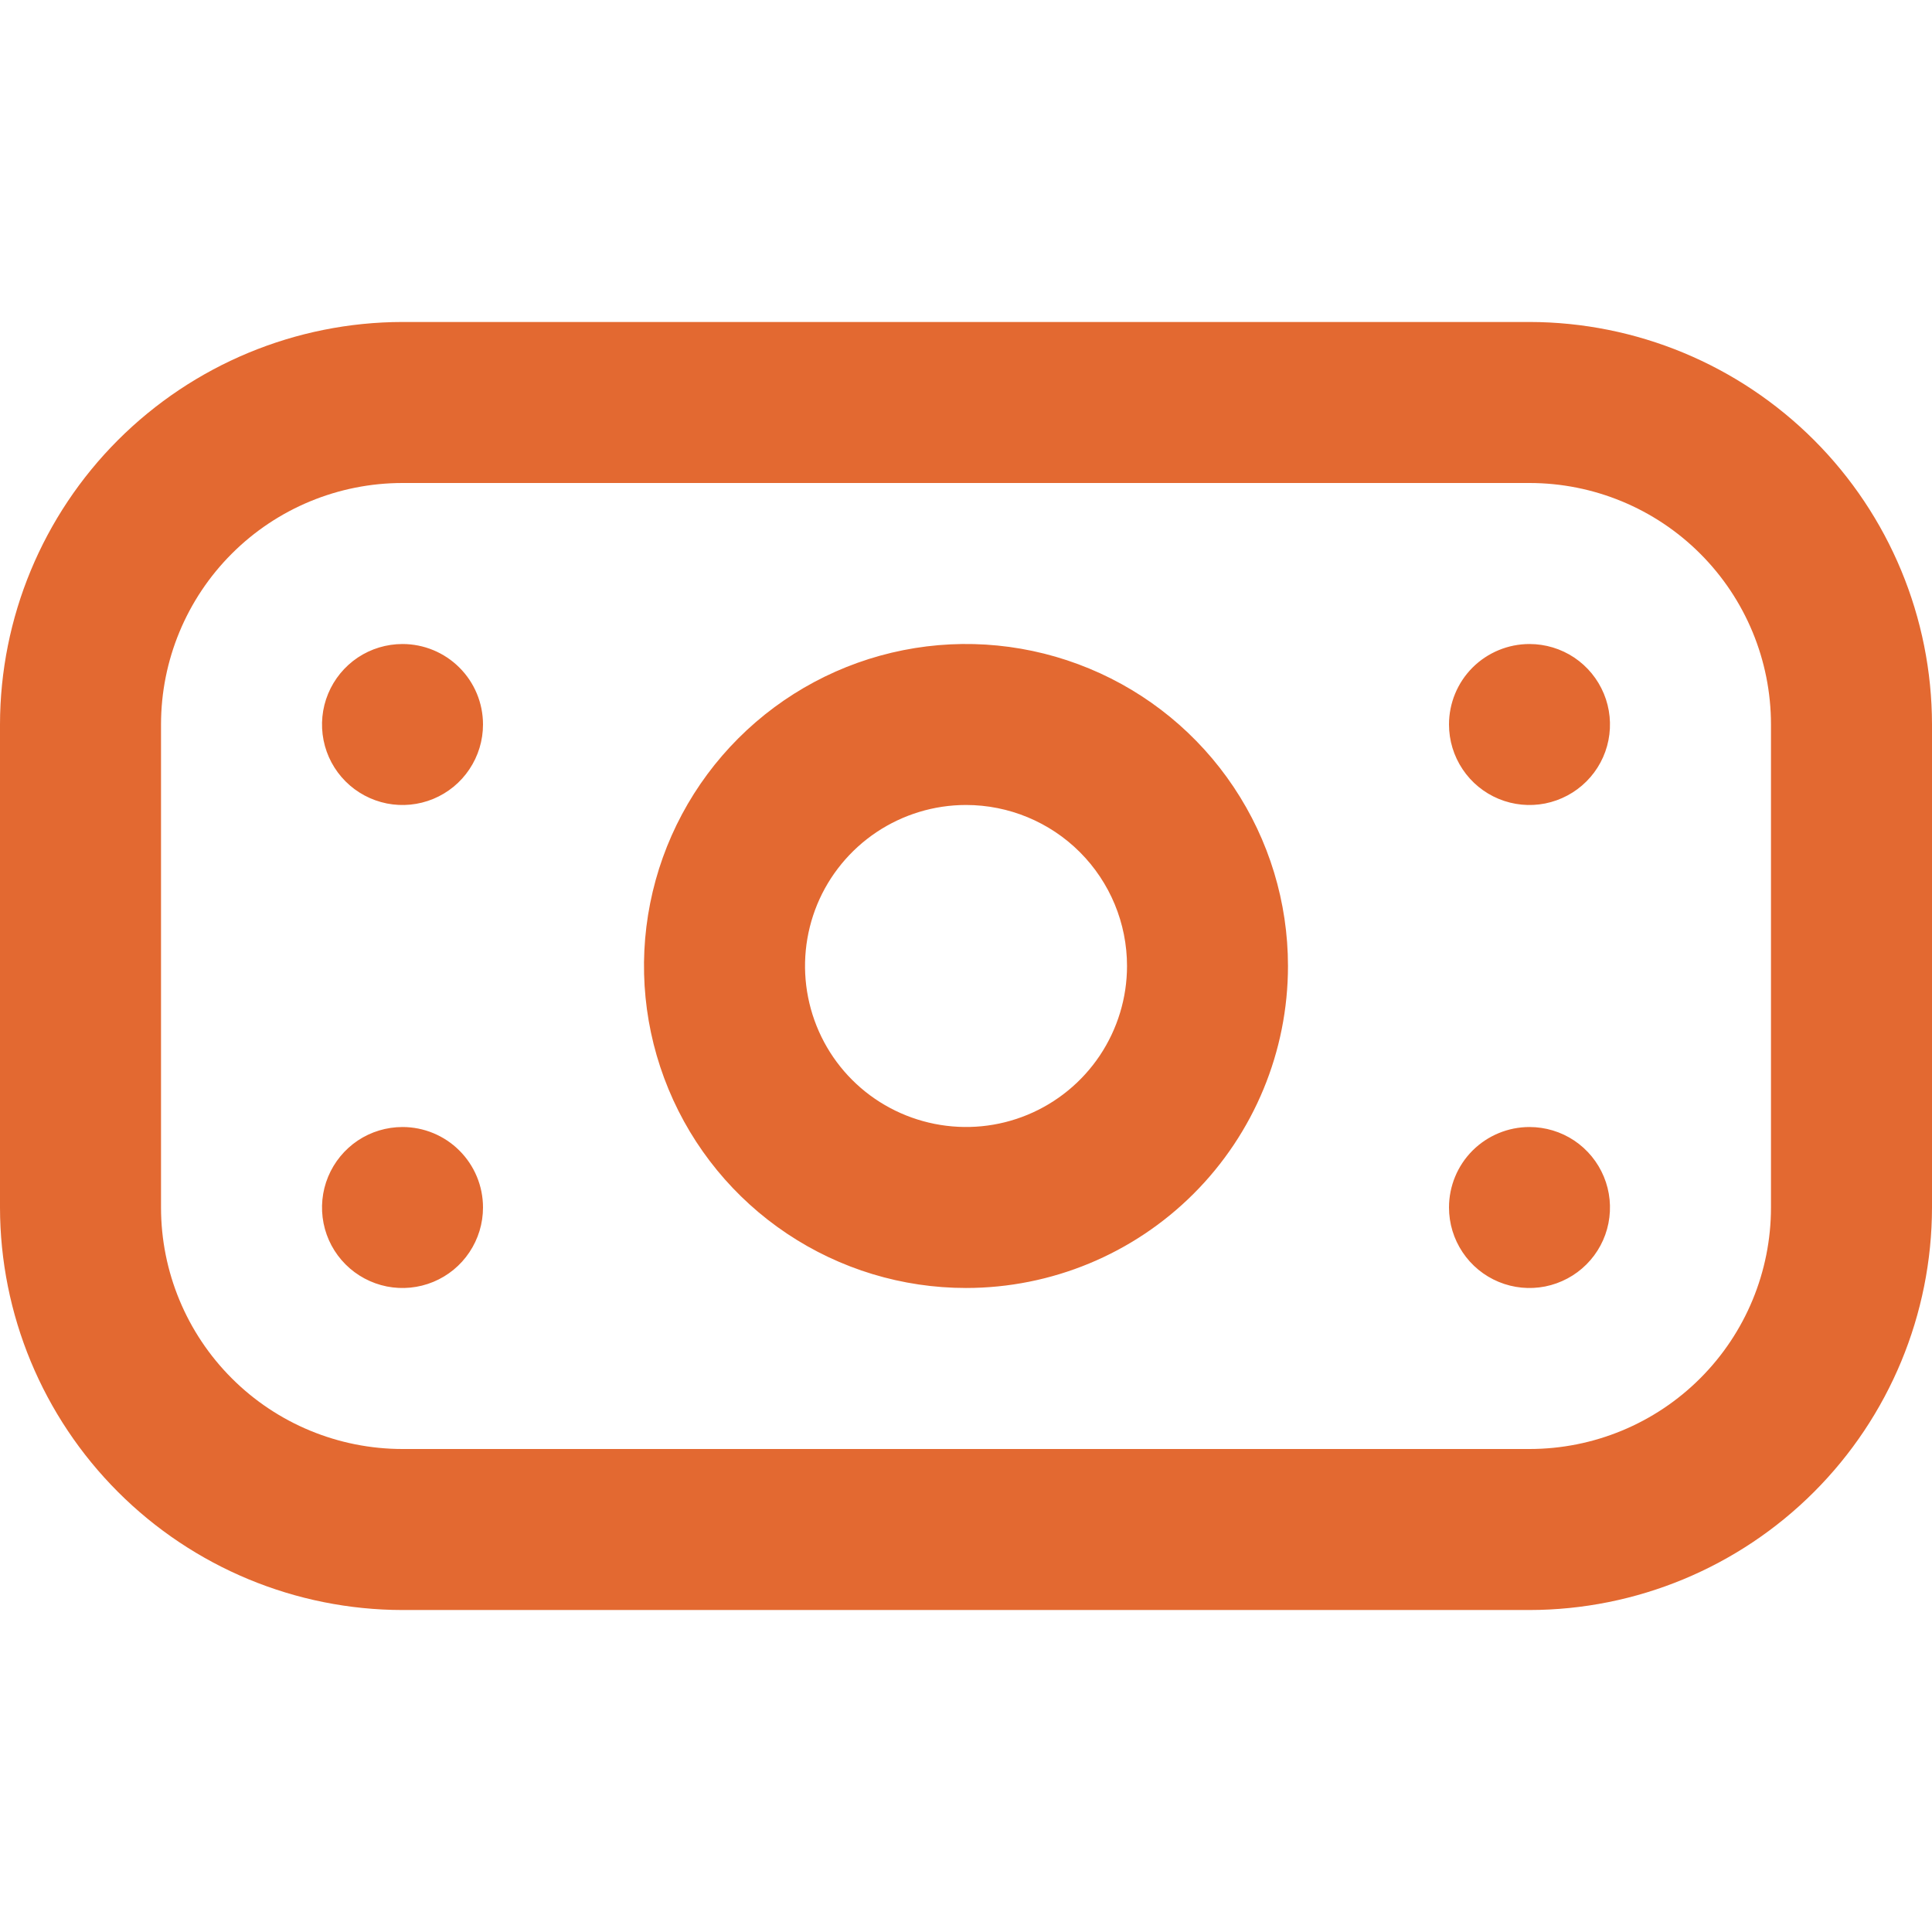 <svg width="32" height="32" viewBox="0 0 32 32" fill="none" xmlns="http://www.w3.org/2000/svg">
<g clip-path="url(#clip0)">
<path d="M25.333 26.667H6.667C4.899 26.665 3.205 25.962 1.955 24.712C0.705 23.462 0.002 21.767 0 20L0 12C0.002 10.232 0.705 8.538 1.955 7.288C3.205 6.039 4.899 5.335 6.667 5.333H25.333C27.101 5.335 28.795 6.039 30.045 7.288C31.295 8.538 31.998 10.232 32 12V20C31.998 21.767 31.295 23.462 30.045 24.712C28.795 25.962 27.101 26.665 25.333 26.667ZM6.667 8C5.606 8 4.588 8.421 3.838 9.172C3.088 9.922 2.667 10.939 2.667 12V20C2.667 21.061 3.088 22.078 3.838 22.828C4.588 23.579 5.606 24 6.667 24H25.333C26.394 24 27.412 23.579 28.162 22.828C28.912 22.078 29.333 21.061 29.333 20V12C29.333 10.939 28.912 9.922 28.162 9.172C27.412 8.421 26.394 8 25.333 8H6.667ZM16 21.333C14.945 21.333 13.914 21.02 13.037 20.434C12.16 19.849 11.476 19.015 11.073 18.041C10.669 17.066 10.563 15.994 10.769 14.96C10.975 13.925 11.483 12.975 12.229 12.229C12.975 11.483 13.925 10.975 14.96 10.769C15.994 10.563 17.066 10.669 18.041 11.073C19.015 11.476 19.849 12.16 20.434 13.037C21.02 13.914 21.333 14.945 21.333 16C21.333 17.415 20.771 18.771 19.771 19.771C18.771 20.771 17.415 21.333 16 21.333ZM16 13.333C15.473 13.333 14.957 13.49 14.518 13.783C14.08 14.076 13.738 14.492 13.536 14.979C13.335 15.467 13.282 16.003 13.385 16.52C13.488 17.038 13.741 17.513 14.114 17.886C14.487 18.259 14.963 18.512 15.48 18.615C15.997 18.718 16.533 18.666 17.02 18.464C17.508 18.262 17.924 17.92 18.217 17.482C18.51 17.043 18.667 16.527 18.667 16C18.667 15.293 18.386 14.614 17.886 14.114C17.386 13.614 16.707 13.333 16 13.333ZM6.667 10.667C6.403 10.667 6.145 10.745 5.926 10.891C5.707 11.038 5.536 11.246 5.435 11.49C5.334 11.733 5.308 12.002 5.359 12.26C5.41 12.519 5.537 12.756 5.724 12.943C5.91 13.129 6.148 13.256 6.407 13.308C6.665 13.359 6.933 13.333 7.177 13.232C7.421 13.131 7.629 12.96 7.775 12.741C7.922 12.521 8 12.264 8 12C8 11.646 7.86 11.307 7.609 11.057C7.359 10.807 7.02 10.667 6.667 10.667ZM24 12C24 12.264 24.078 12.521 24.225 12.741C24.371 12.96 24.579 13.131 24.823 13.232C25.067 13.333 25.335 13.359 25.593 13.308C25.852 13.256 26.09 13.129 26.276 12.943C26.463 12.756 26.59 12.519 26.641 12.26C26.692 12.002 26.666 11.733 26.565 11.49C26.464 11.246 26.293 11.038 26.074 10.891C25.855 10.745 25.597 10.667 25.333 10.667C24.98 10.667 24.641 10.807 24.39 11.057C24.14 11.307 24 11.646 24 12ZM6.667 18.667C6.403 18.667 6.145 18.745 5.926 18.891C5.707 19.038 5.536 19.246 5.435 19.49C5.334 19.733 5.308 20.002 5.359 20.26C5.41 20.519 5.537 20.756 5.724 20.943C5.91 21.129 6.148 21.256 6.407 21.308C6.665 21.359 6.933 21.333 7.177 21.232C7.421 21.131 7.629 20.96 7.775 20.741C7.922 20.521 8 20.264 8 20C8 19.646 7.86 19.307 7.609 19.057C7.359 18.807 7.02 18.667 6.667 18.667ZM24 20C24 20.264 24.078 20.521 24.225 20.741C24.371 20.96 24.579 21.131 24.823 21.232C25.067 21.333 25.335 21.359 25.593 21.308C25.852 21.256 26.09 21.129 26.276 20.943C26.463 20.756 26.59 20.519 26.641 20.26C26.692 20.002 26.666 19.733 26.565 19.49C26.464 19.246 26.293 19.038 26.074 18.891C25.855 18.745 25.597 18.667 25.333 18.667C24.98 18.667 24.641 18.807 24.39 19.057C24.14 19.307 24 19.646 24 20Z" fill="#E36931"/>
</g>
<defs>
<clipPath id="clip0">
<rect width="32" height="32" fill="white"/>
</clipPath>
</defs>
</svg>
